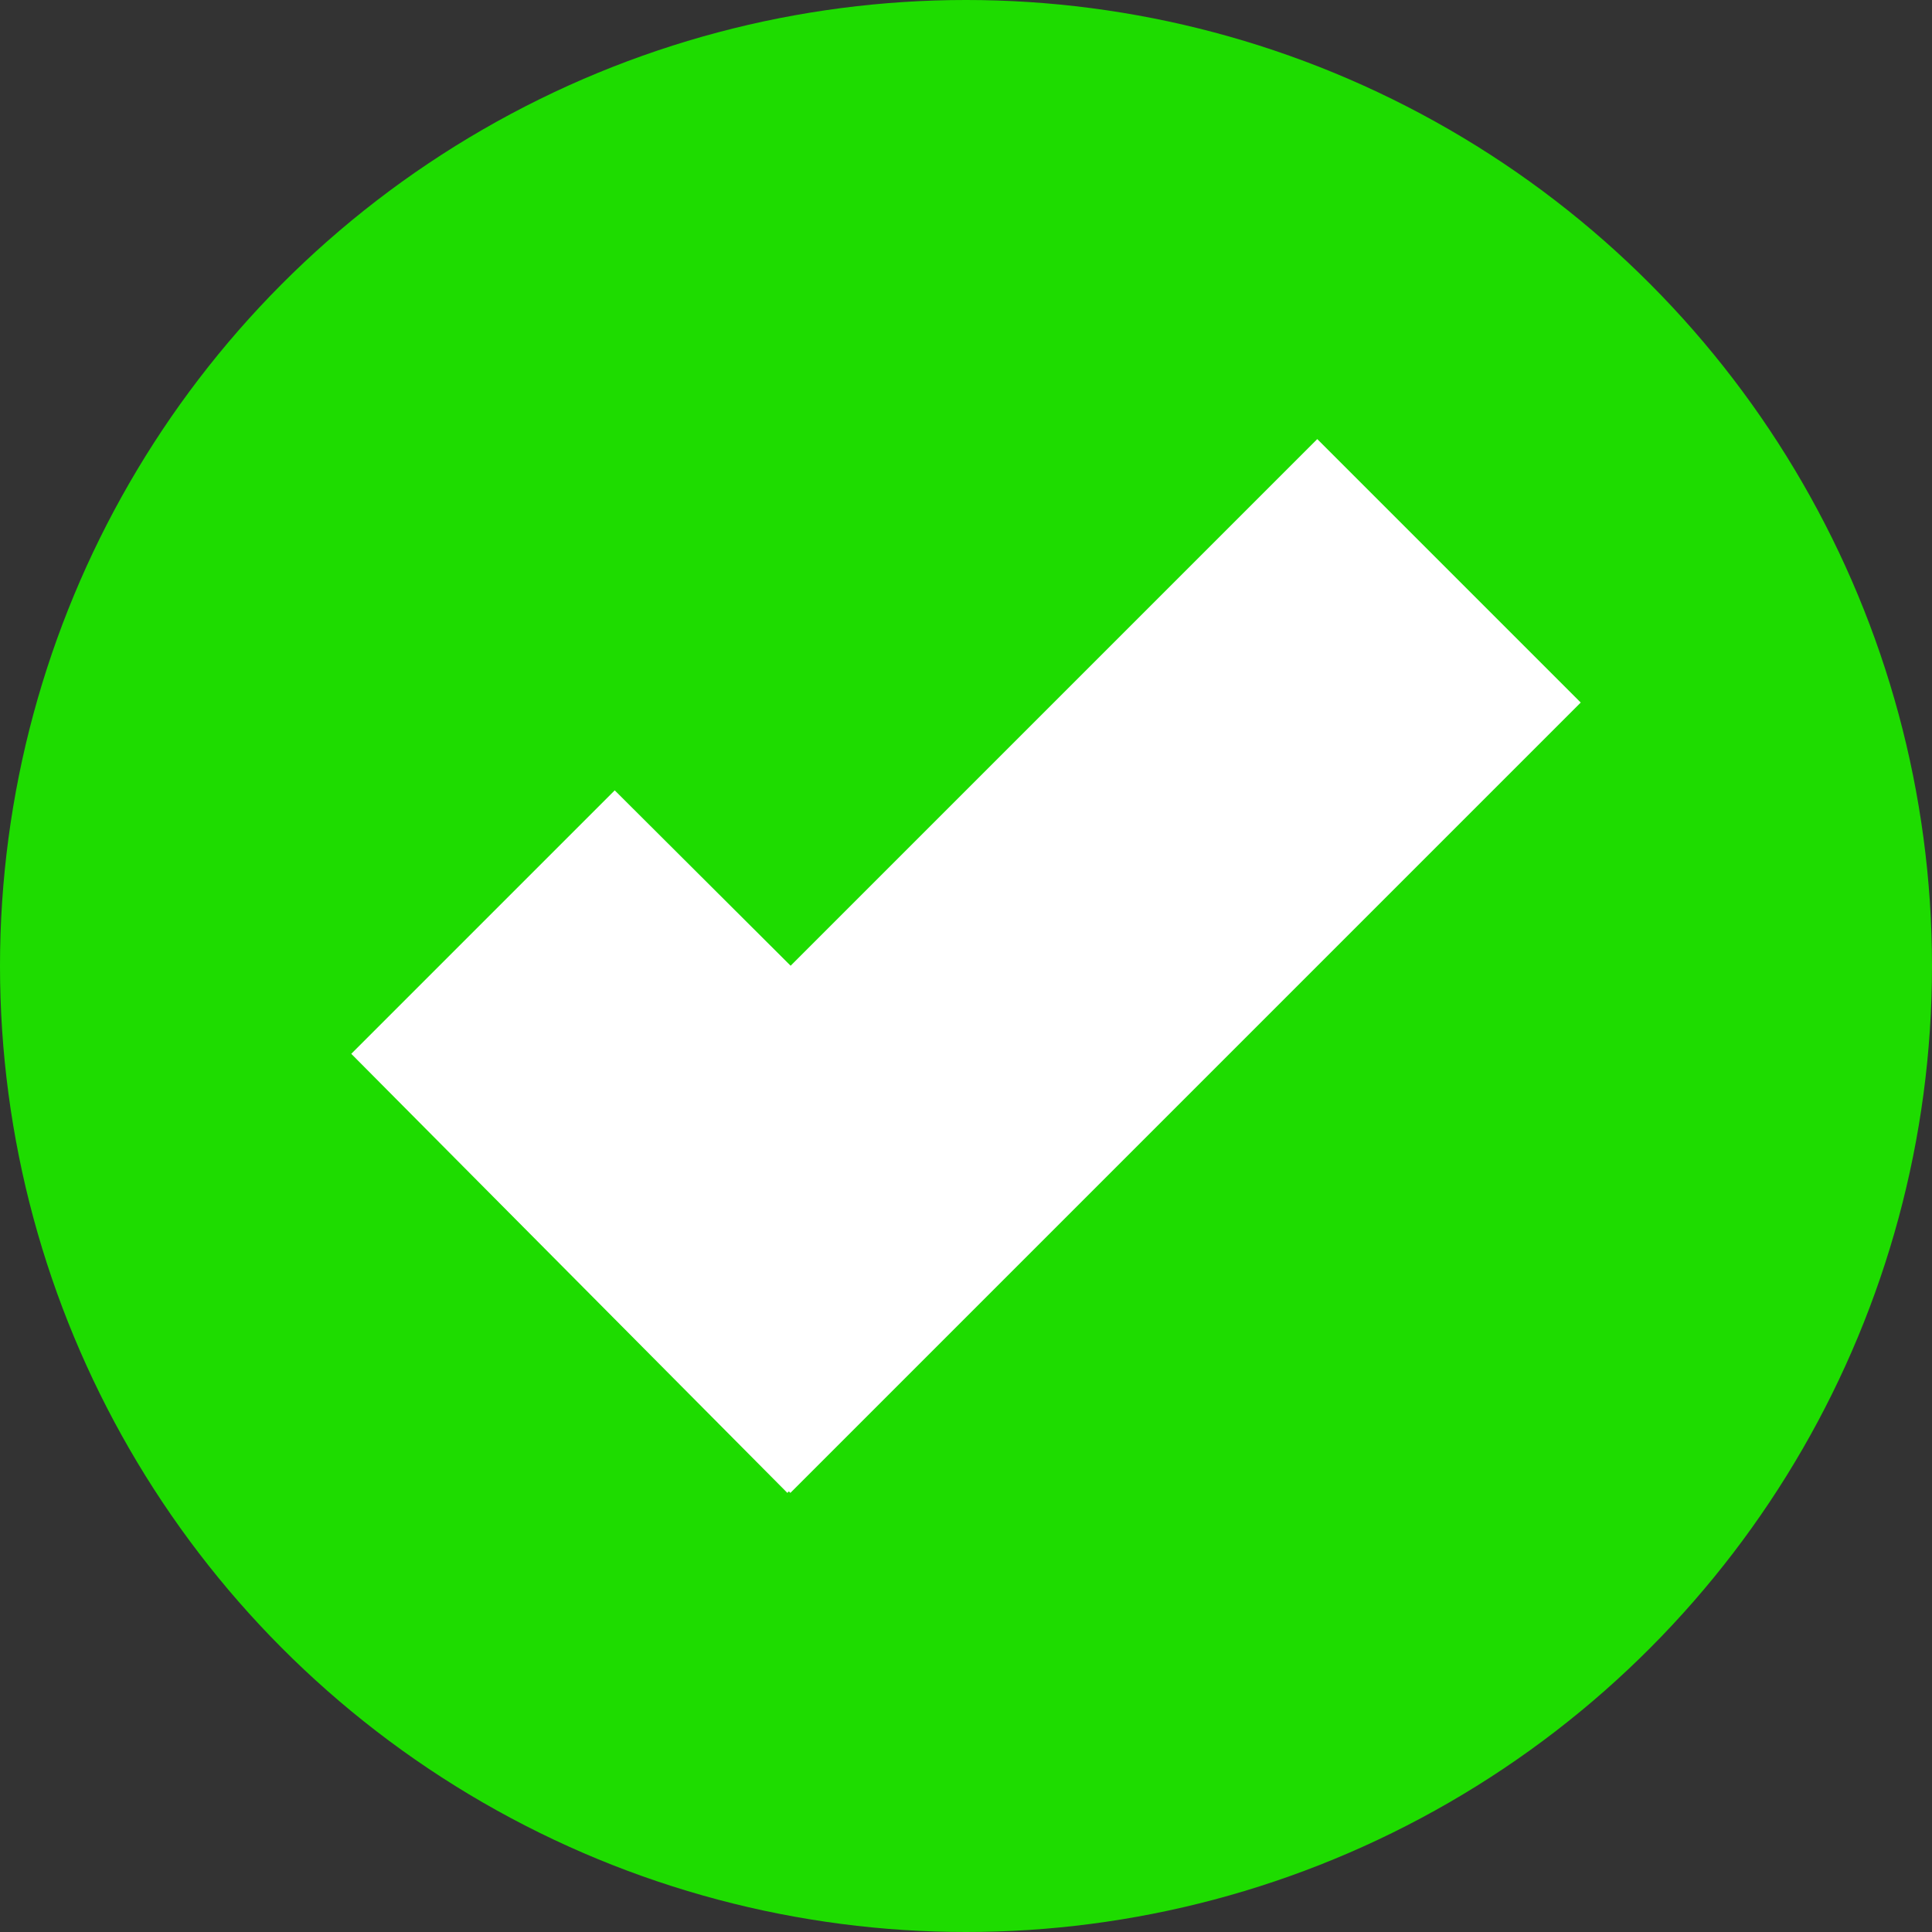 <?xml version="1.0" encoding="iso-8859-1"?>
<!DOCTYPE svg PUBLIC "-//W3C//DTD SVG 1.1//EN" "http://www.w3.org/Graphics/SVG/1.1/DTD/svg11.dtd">
<svg version="1.1" id="Layer_1" xmlns="http://www.w3.org/2000/svg" xmlns:xlink="http://www.w3.org/1999/xlink" x="0px" y="0px"  width="22px" height="22px" viewBox="-4 -4 22 22" style="enable-background:new 0 0 22 22;" xml:space="preserve">
<rect x="-4" y="-4" width="22" height="22" fill="#333333" stroke="none"/>
<circle cx="7" cy="7" r="11" fill="#1EDC00" />
<polygon style="fill:#FFFFFF;" points="14,4 11,1 5.003,6.997 3,5 0,8 4.966,13 4.983,12.982 5,13 "/>
</svg>